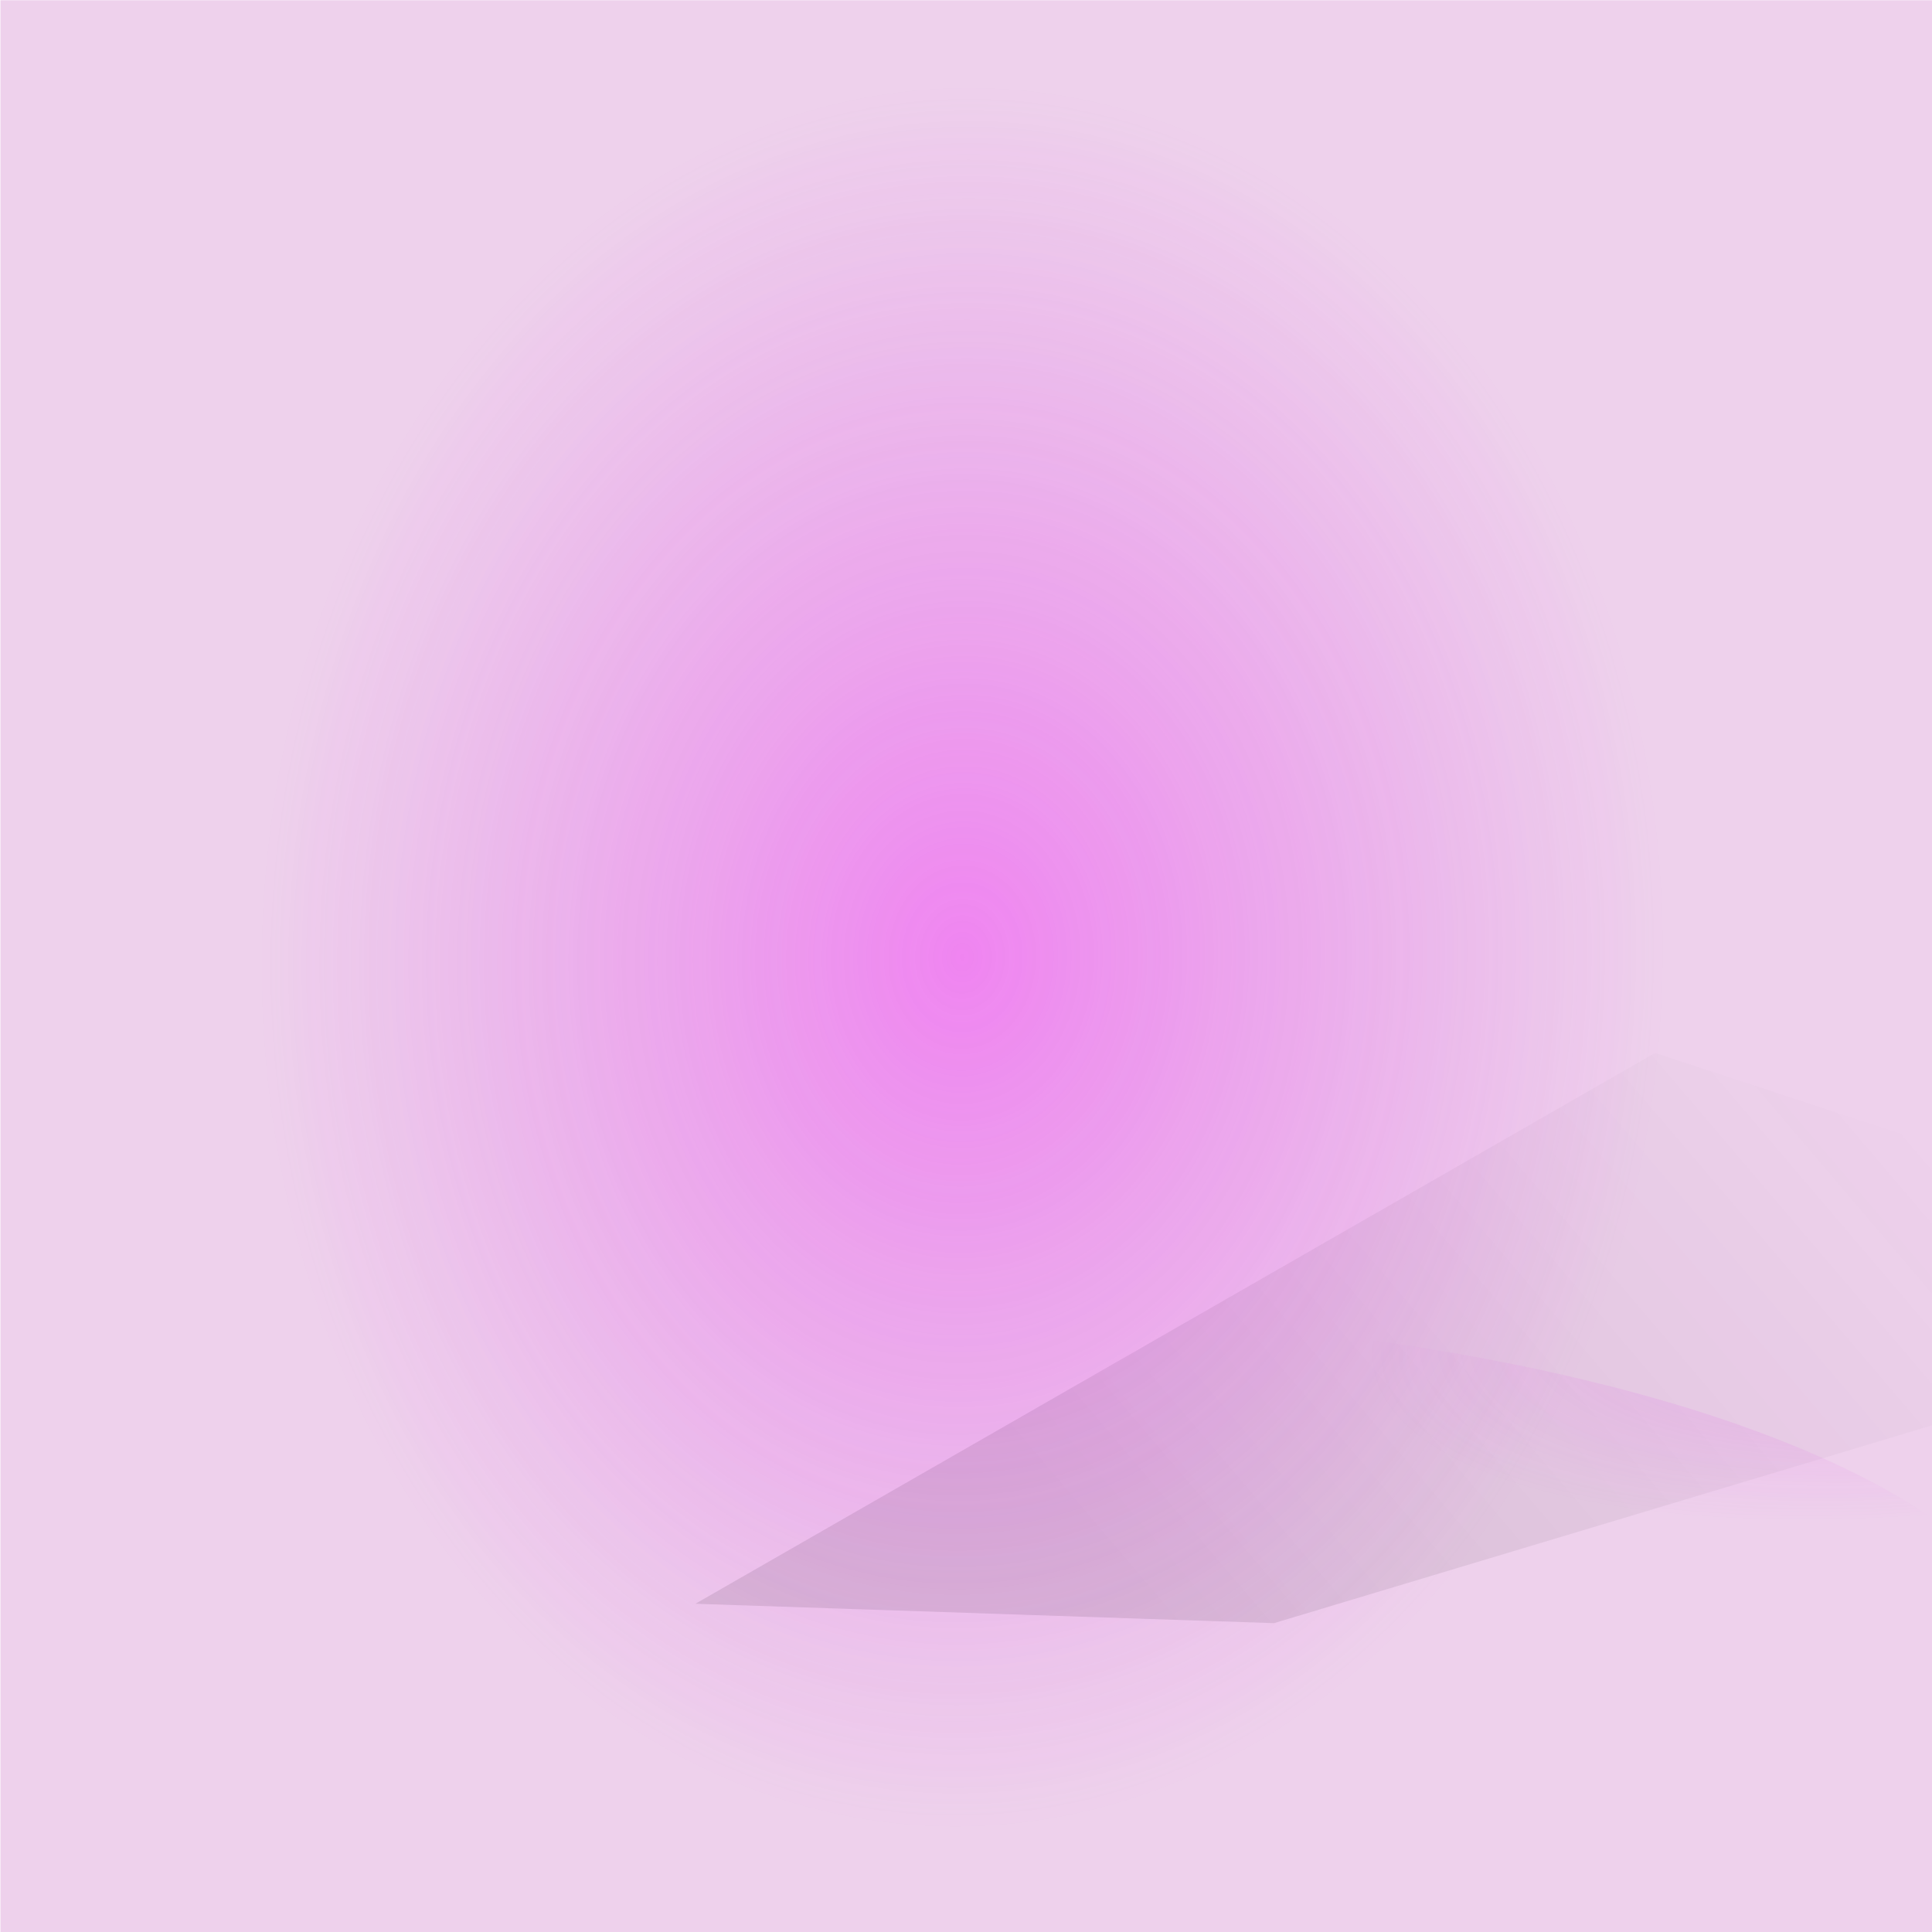 <svg width="300" height="300" viewBox="0 0 300 300" fill="none" xmlns="http://www.w3.org/2000/svg">
<rect width="300" height="300" fill="white"/>
<rect x="0.068" y="0.038" width="300" height="300" fill="#E9C4E7" fill-opacity="0.78"/>
<path d="M107.982 249.032L256.999 163.501L369.418 200.468L197.819 252.042L107.982 249.032Z" fill="url(#paint0_linear)" fill-opacity="0.1"/>
<g opacity="0.45" filter="url(#filter0_f)">
<ellipse rx="166.797" ry="57.227" transform="matrix(1 0.002 0.002 -1 150.924 261.118)" fill="url(#paint1_radial)"/>
</g>
<g opacity="0.7" filter="url(#filter1_f)">
<ellipse cx="149.482" cy="117.95" rx="168.555" ry="207.812" transform="rotate(0.127 149.482 117.95)" fill="url(#paint2_radial)"/>
</g>
<defs>
<filter id="filter0_f" x="-19.779" y="199.984" width="341.406" height="122.268" filterUnits="userSpaceOnUse" color-interpolation-filters="sRGB">
<feFlood flood-opacity="0" result="BackgroundImageFix"/>
<feBlend mode="normal" in="SourceGraphic" in2="BackgroundImageFix" result="shape"/>
<feGaussianBlur stdDeviation="1.953" result="effect1_foregroundBlur"/>
</filter>
<filter id="filter1_f" x="-22.979" y="-93.768" width="344.922" height="423.437" filterUnits="userSpaceOnUse" color-interpolation-filters="sRGB">
<feFlood flood-opacity="0" result="BackgroundImageFix"/>
<feBlend mode="normal" in="SourceGraphic" in2="BackgroundImageFix" result="shape"/>
<feGaussianBlur stdDeviation="1.953" result="effect1_foregroundBlur"/>
</filter>
<linearGradient id="paint0_linear" x1="167.002" y1="232.833" x2="271.318" y2="143.945" gradientUnits="userSpaceOnUse">
<stop/>
<stop offset="1" stop-color="#333333" stop-opacity="0"/>
</linearGradient>
<radialGradient id="paint1_radial" cx="0" cy="0" r="1" gradientUnits="userSpaceOnUse" gradientTransform="translate(166.797 65.678) rotate(99.123) scale(37.695 107.432)">
<stop stop-color="#F221F7" stop-opacity="0.62"/>
<stop offset="1" stop-color="#D32EE1" stop-opacity="0"/>
</radialGradient>
<radialGradient id="paint2_radial" cx="0" cy="0" r="1" gradientUnits="userSpaceOnUse" gradientTransform="translate(149.482 148.64) rotate(92.559) scale(135.289 109.845)">
<stop stop-color="#F221F7" stop-opacity="0.62"/>
<stop offset="1" stop-color="#D32EE1" stop-opacity="0"/>
</radialGradient>
</defs>
</svg>
